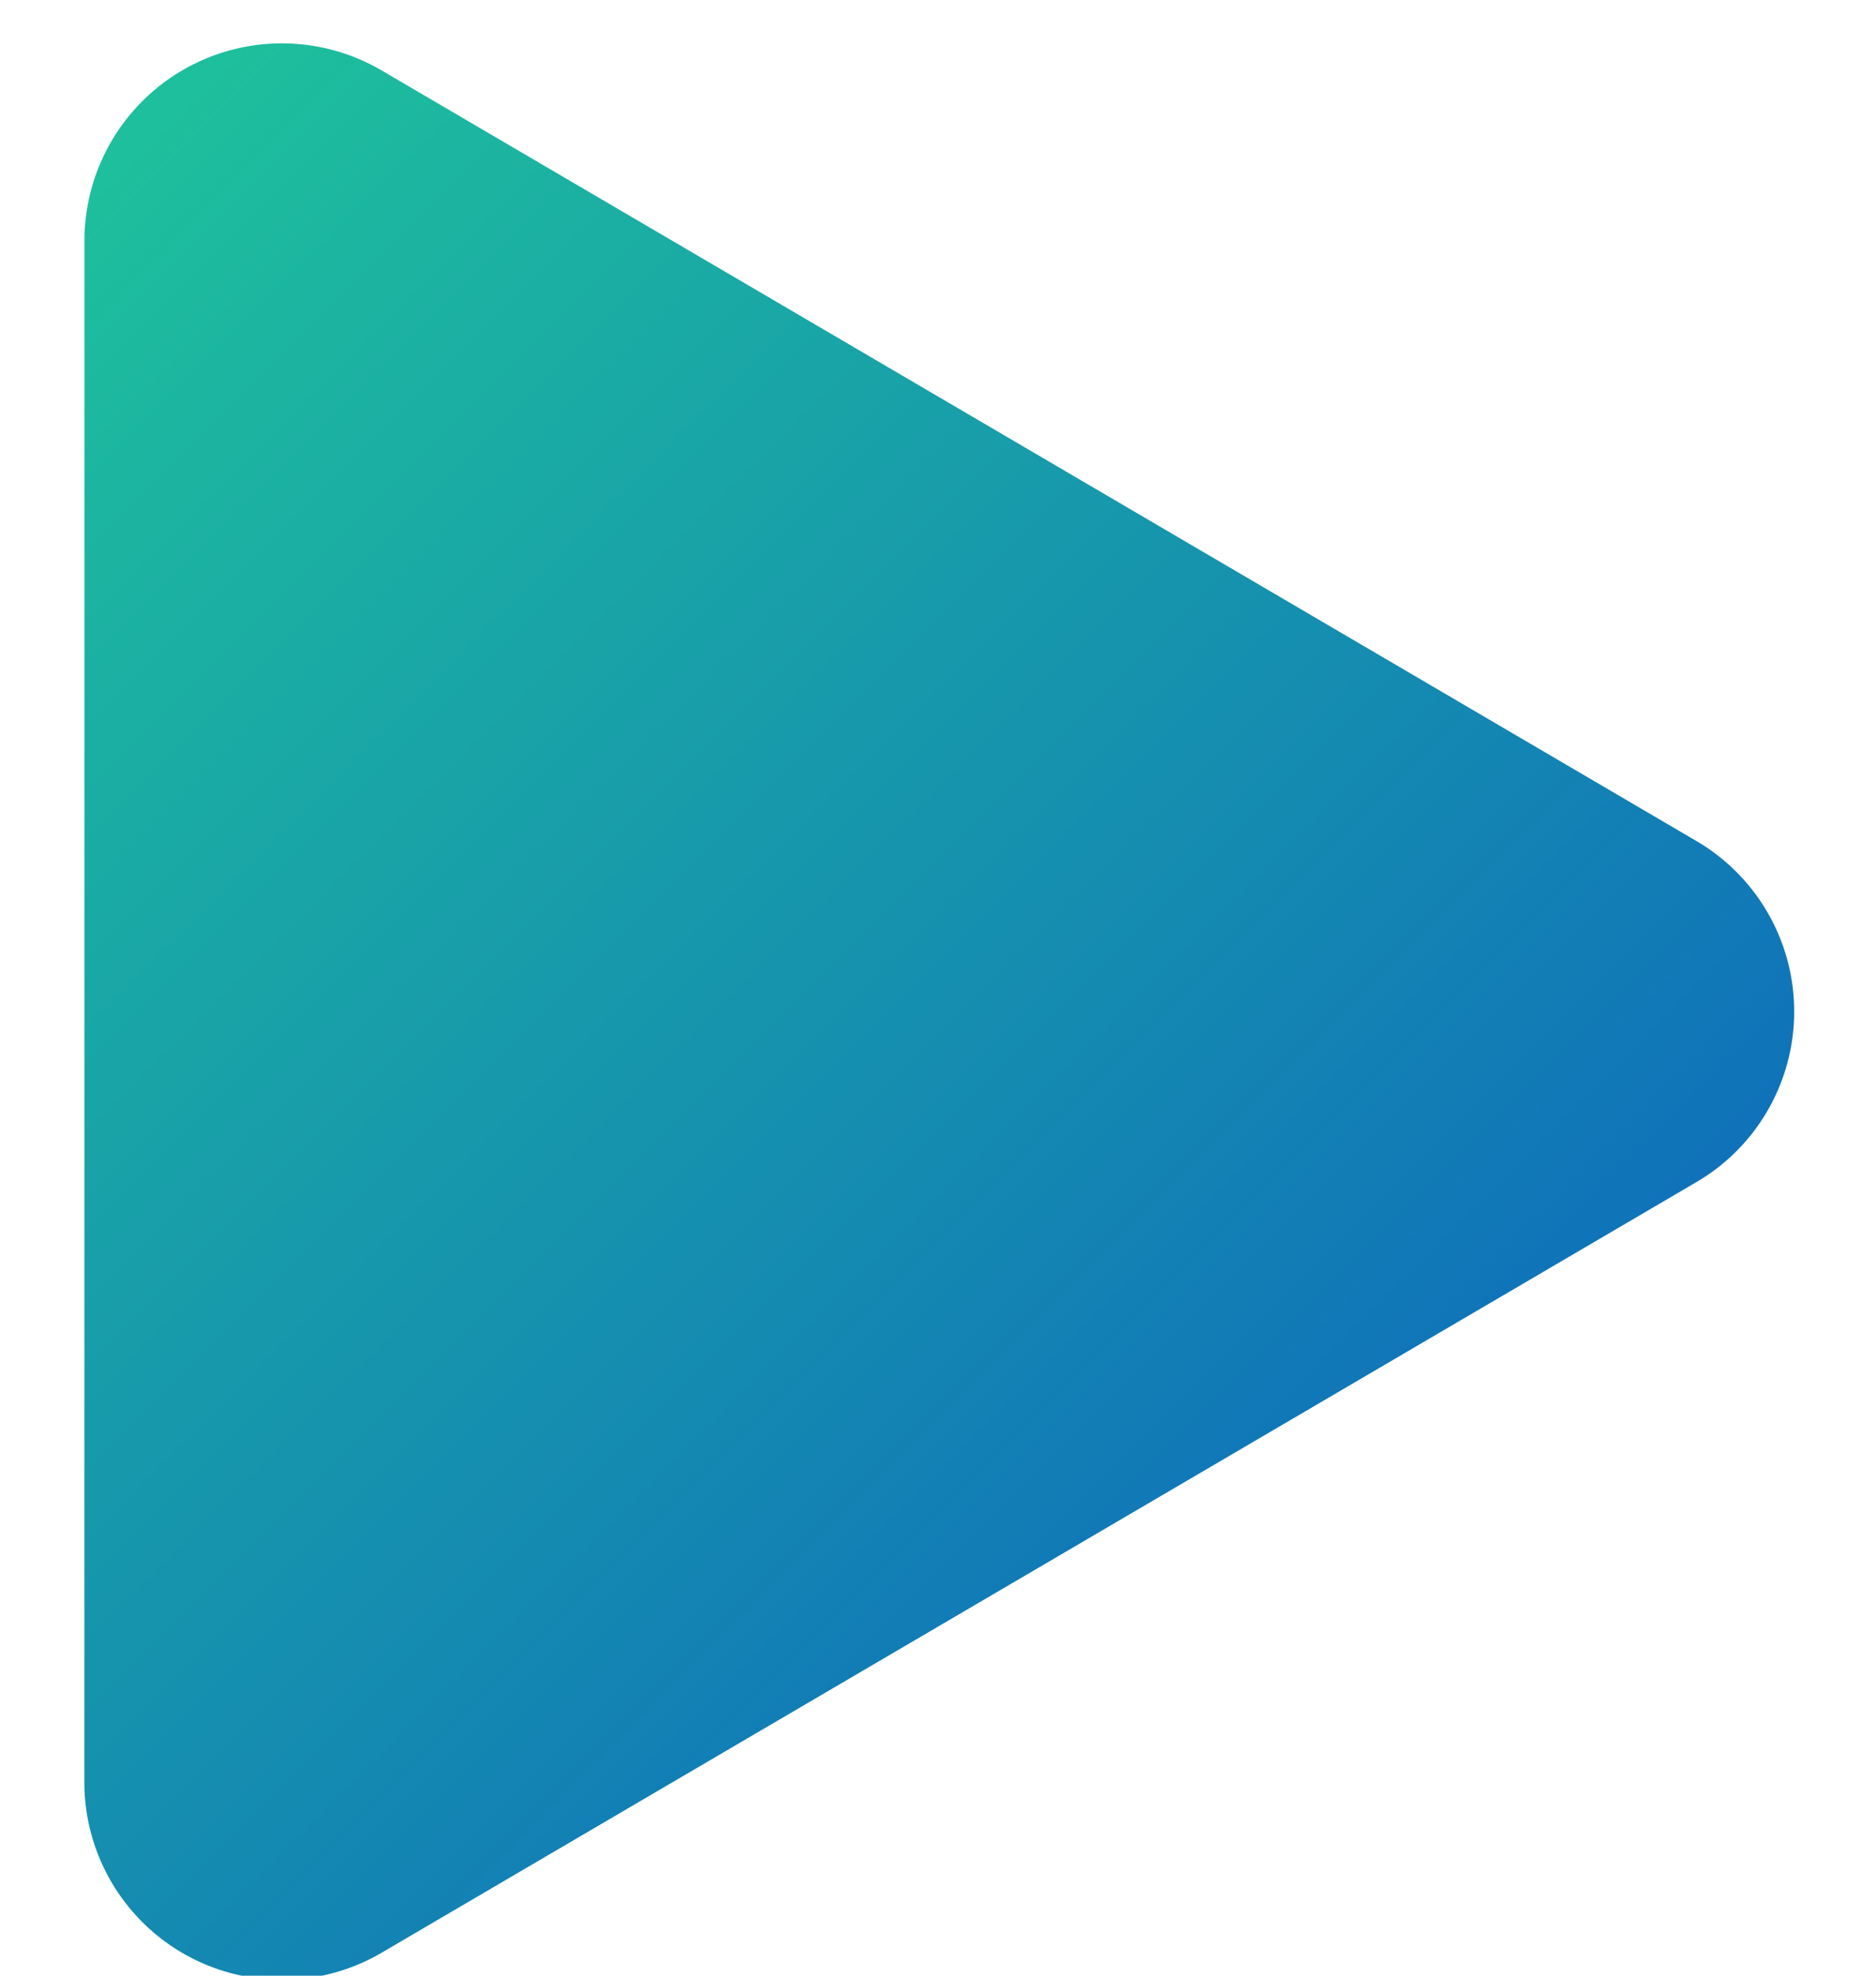 <svg width="19" height="20" viewBox="0 0 19 20" xmlns="http://www.w3.org/2000/svg"><title>A0AC2F6B-8A56-4236-B76A-521B2B25F59B</title><defs><linearGradient x1="0%" y1="1.556%" y2="1.556%" id="a"><stop stop-color="#1EBF9D" offset="0%"/><stop stop-color="#1073B9" offset="100%"/></linearGradient></defs><path d="M20.52 17.503l14.933-3.9a2 2 0 0 1 2.44 2.44l-3.9 14.934a2 2 0 0 1-3.35.908L19.612 20.853a2 2 0 0 1 .908-3.35z" transform="rotate(45 32.46 -10.995)" fill="url(#a)" fill-rule="evenodd"/></svg>